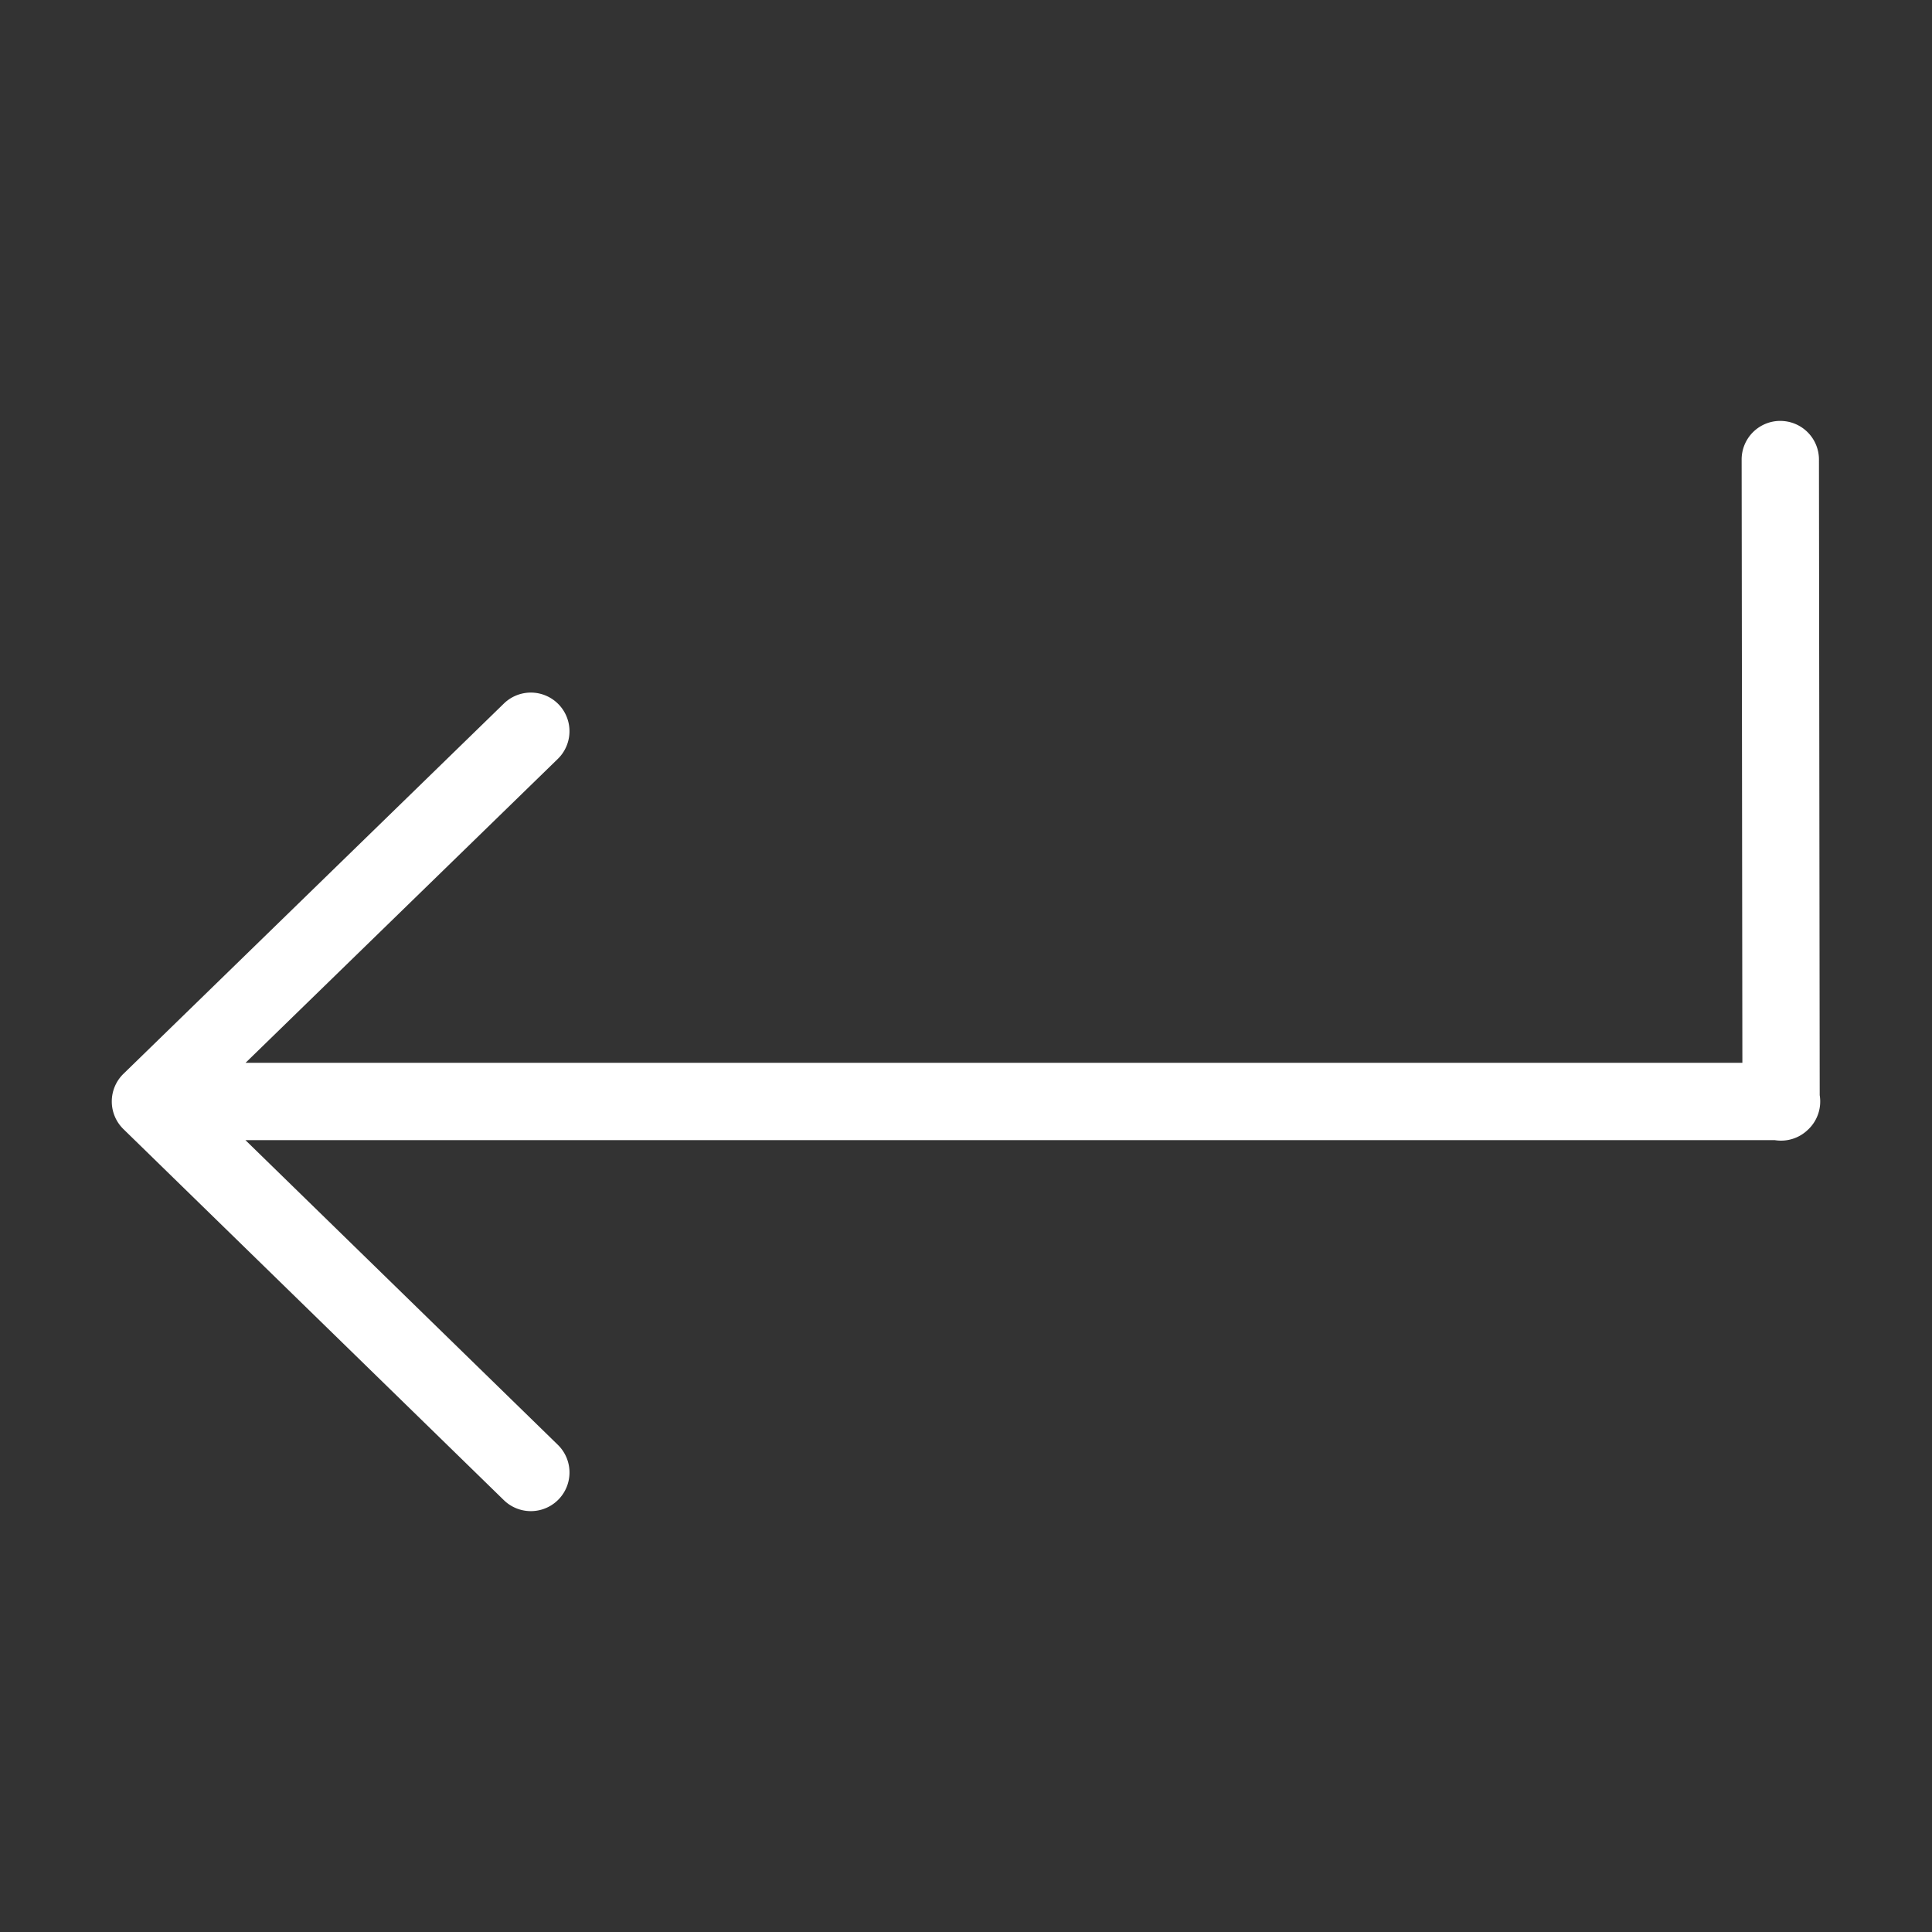 <svg fill="#FFFFFF" xmlns="http://www.w3.org/2000/svg" class="SVGIcon_Button SVGIcon_Submit" version="1.1" x="0px" y="0px" viewBox="0 0 100 100"><rect x="0" y="0" width="100" height="100" fill="#333333" stroke="none"/><g transform="translate(0,-952.362)"><path d="m 92.115,974.148 a 2,2 0 0 0 -1.968,2.03 l 0.038,31.196 -77.476,0 16.162,-15.73 a 2,2 0 1 0 -2.79,-2.867 L 6.391,1007.941 a 2,2 0 0 0 -0.001,2.865 l 19.69,19.204 a 2,2 0 1 0 2.793,-2.865 l -16.171,-15.771 79.153,0 a 2,2 0 0 0 1.73,-0.544 2,2 0 0 0 0.06,-0.058 2,2 0 0 0 0.543,-1.722 l -0.039,-32.876 a 2,2 0 0 0 -2.033,-2.025 z" fill="#FFFFFF" fill-opacity="1" fill-rule="evenodd" stroke="none" visibility="visible" display="inline" overflow="visible"></path></g></svg>
